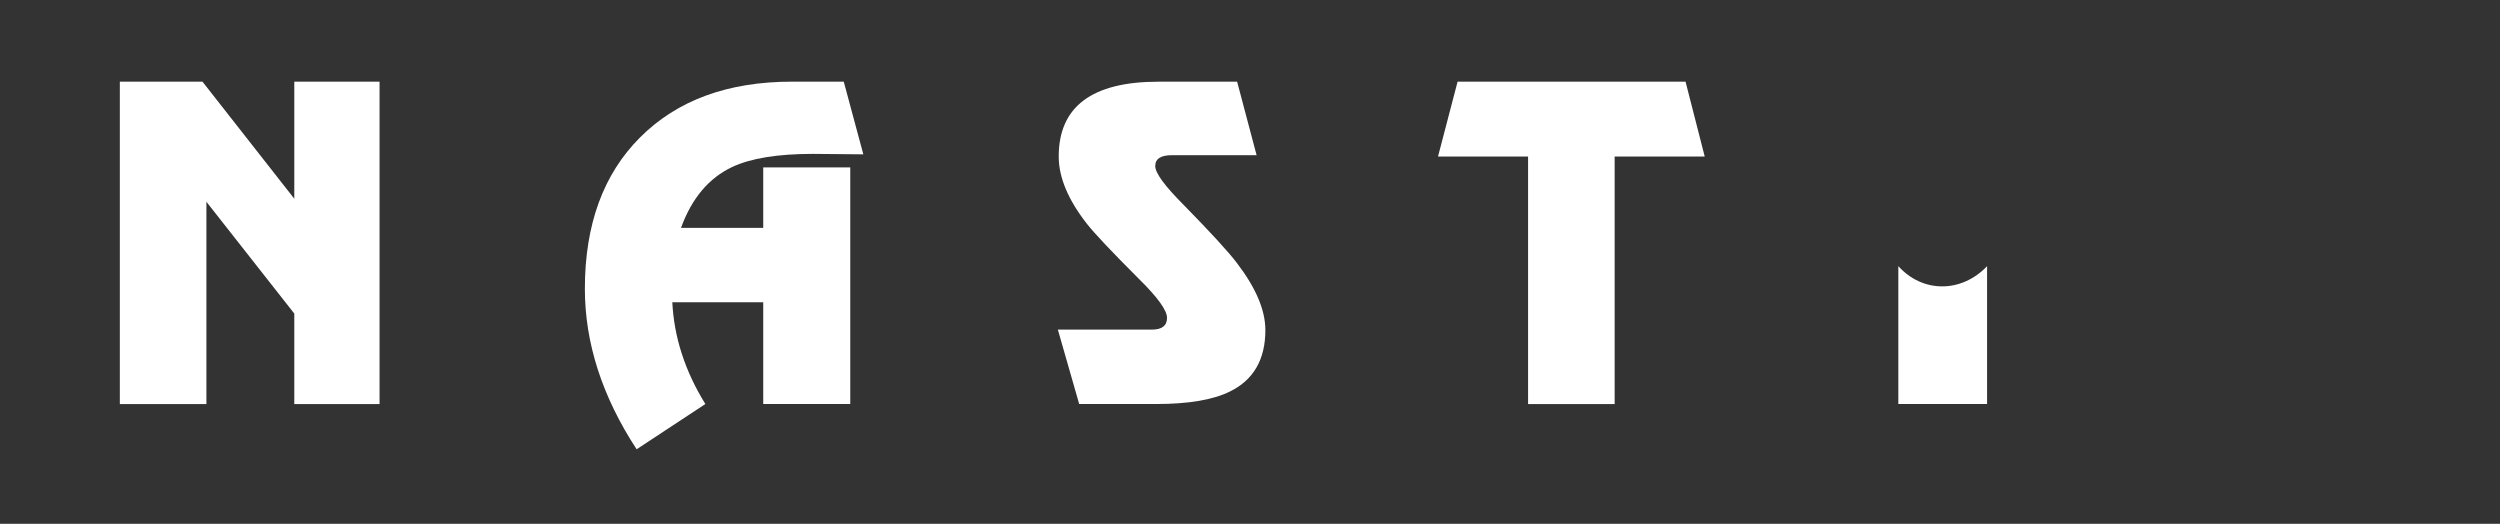 <?xml version="1.0" encoding="UTF-8" standalone="no"?>
<svg
   xmlns:dc="http://purl.org/dc/elements/1.1/"
   xmlns:cc="http://creativecommons.org/ns#"
   xmlns:rdf="http://www.w3.org/1999/02/22-rdf-syntax-ns#"
   xmlns:svg="http://www.w3.org/2000/svg"
   xmlns="http://www.w3.org/2000/svg"
   xmlns:sodipodi="http://sodipodi.sourceforge.net/DTD/sodipodi-0.dtd"
   xmlns:inkscape="http://www.inkscape.org/namespaces/inkscape"
   width="210mm"
   height="44mm"
   viewBox="0 0 210 44"
   version="1.1"
   id="svg1004"
   inkscape:version="1.0.2 (e86c870879, 2021-01-15, custom)"
   sodipodi:docname="NASTIE - ИМЯ 2.svg">
  <rect x="0" y="0" width="210" height="44" fill="#333333" stroke="none"/>
  <defs
     id="defs998">
    <rect
       x="-180.673"
       y="47.625"
       width="465.667"
       height="189.744"
       id="rect1569" />
  </defs>
  <sodipodi:namedview
     id="base"
     pagecolor="#ffffff"
     bordercolor="#666666"
     borderopacity="1.0"
     inkscape:pageopacity="0.0"
     inkscape:pageshadow="2"
     inkscape:zoom="0.69081977"
     inkscape:cx="545.15665"
     inkscape:cy="114.19964"
     inkscape:document-units="mm"
     inkscape:current-layer="layer1"
     inkscape:document-rotation="0"
     showgrid="false"
     inkscape:window-width="1423"
     inkscape:window-height="909"
     inkscape:window-x="274"
     inkscape:window-y="82"
     inkscape:window-maximized="0"
     showguides="false" />
  <g
     inkscape:label="Слой 1"
     inkscape:groupmode="layer"
     id="layer1">
    <g
       aria-label="N A S T I E"
       transform="matrix(3.453,0,0,3.453,631.478,-164.361)"
       id="text1567"
       style="font-style:normal;font-weight:normal;font-size:10.583px;line-height:1.25;font-family:sans-serif;white-space:pre;shape-inside:url(#rect1569);fill:#000000;fill-opacity:1;stroke:none;stroke-width:0.29">
      <path
         d="m -177.857,52.508 v 4.921 h -2.106 v -7.842 h 2.011 l 2.233,2.847 v -2.847 h 2.074 v 7.842 h -2.074 v -2.201 z"
         style="font-style:normal;font-variant:normal;font-weight:normal;font-stretch:normal;font-size:10.583px;font-family:a_Rewinder;-inkscape-font-specification:'a_Rewinder, Normal';font-variant-ligatures:normal;font-variant-caps:normal;font-variant-numeric:normal;font-variant-east-asian:normal;stroke-width:0.29;fill:#ffffff"
         id="path1573" />
      <path
         d="m -162.352,49.587 0.476,1.767 -1.228,-0.011 q -1.281,0 -1.958,0.317 -0.857,0.402 -1.249,1.482 h 2 v -1.471 h 2.117 v 5.757 h -2.117 v -2.476 h -2.212 q 0.064,1.281 0.804,2.476 l -1.672,1.101 q -1.259,-1.926 -1.259,-3.905 0,-2.339 1.344,-3.683 1.355,-1.355 3.694,-1.355 z"
         style="font-style:normal;font-variant:normal;font-weight:normal;font-stretch:normal;font-size:10.583px;font-family:a_Rewinder;-inkscape-font-specification:'a_Rewinder, Normal';font-variant-ligatures:normal;font-variant-caps:normal;font-variant-numeric:normal;font-variant-east-asian:normal;stroke-width:0.29;fill:#ffffff"
         id="path1575" />
      <path
         d="m -152.309,51.375 h -2.064 q -0.402,0 -0.402,0.265 0,0.254 0.699,0.952 0.984,1.005 1.281,1.397 0.699,0.91 0.699,1.64 0,1.069 -0.857,1.492 -0.614,0.307 -1.799,0.307 h -1.873 l -0.519,-1.81 h 2.286 q 0.37,0 0.37,-0.286 0,-0.275 -0.688,-0.952 -0.984,-0.984 -1.259,-1.333 -0.688,-0.878 -0.688,-1.64 0,-1.82 2.424,-1.82 h 1.916 z"
         style="font-style:normal;font-variant:normal;font-weight:normal;font-stretch:normal;font-size:10.583px;font-family:a_Rewinder;-inkscape-font-specification:'a_Rewinder, Normal';font-variant-ligatures:normal;font-variant-caps:normal;font-variant-numeric:normal;font-variant-east-asian:normal;stroke-width:0.29;fill:#ffffff"
         id="path1577" />
      <path
         d="m -143.599,57.429 h -2.106 v -6.022 h -2.191 l 0.476,-1.82 h 5.546 l 0.466,1.82 h -2.191 z"
         style="font-style:normal;font-variant:normal;font-weight:normal;font-stretch:normal;font-size:10.583px;font-family:a_Rewinder;-inkscape-font-specification:'a_Rewinder, Normal';font-variant-ligatures:normal;font-variant-caps:normal;font-variant-numeric:normal;font-variant-east-asian:normal;stroke-width:0.29;fill:#ffffff"
         id="path1579" />
      <path
         d="m -136.698,54.074 c 0.589,0.656 1.537,0.656 2.159,0 v 3.354 h -2.159 z"
         style="font-style:normal;font-variant:normal;font-weight:normal;font-stretch:normal;font-size:10.583px;font-family:a_Rewinder;-inkscape-font-specification:'a_Rewinder, Normal';font-variant-ligatures:normal;font-variant-caps:normal;font-variant-numeric:normal;font-variant-east-asian:normal;stroke-width:0.29;fill:#ffffff"
         id="path1581"
         sodipodi:nodetypes="ccccc" />
    </g>
  </g>
</svg>
